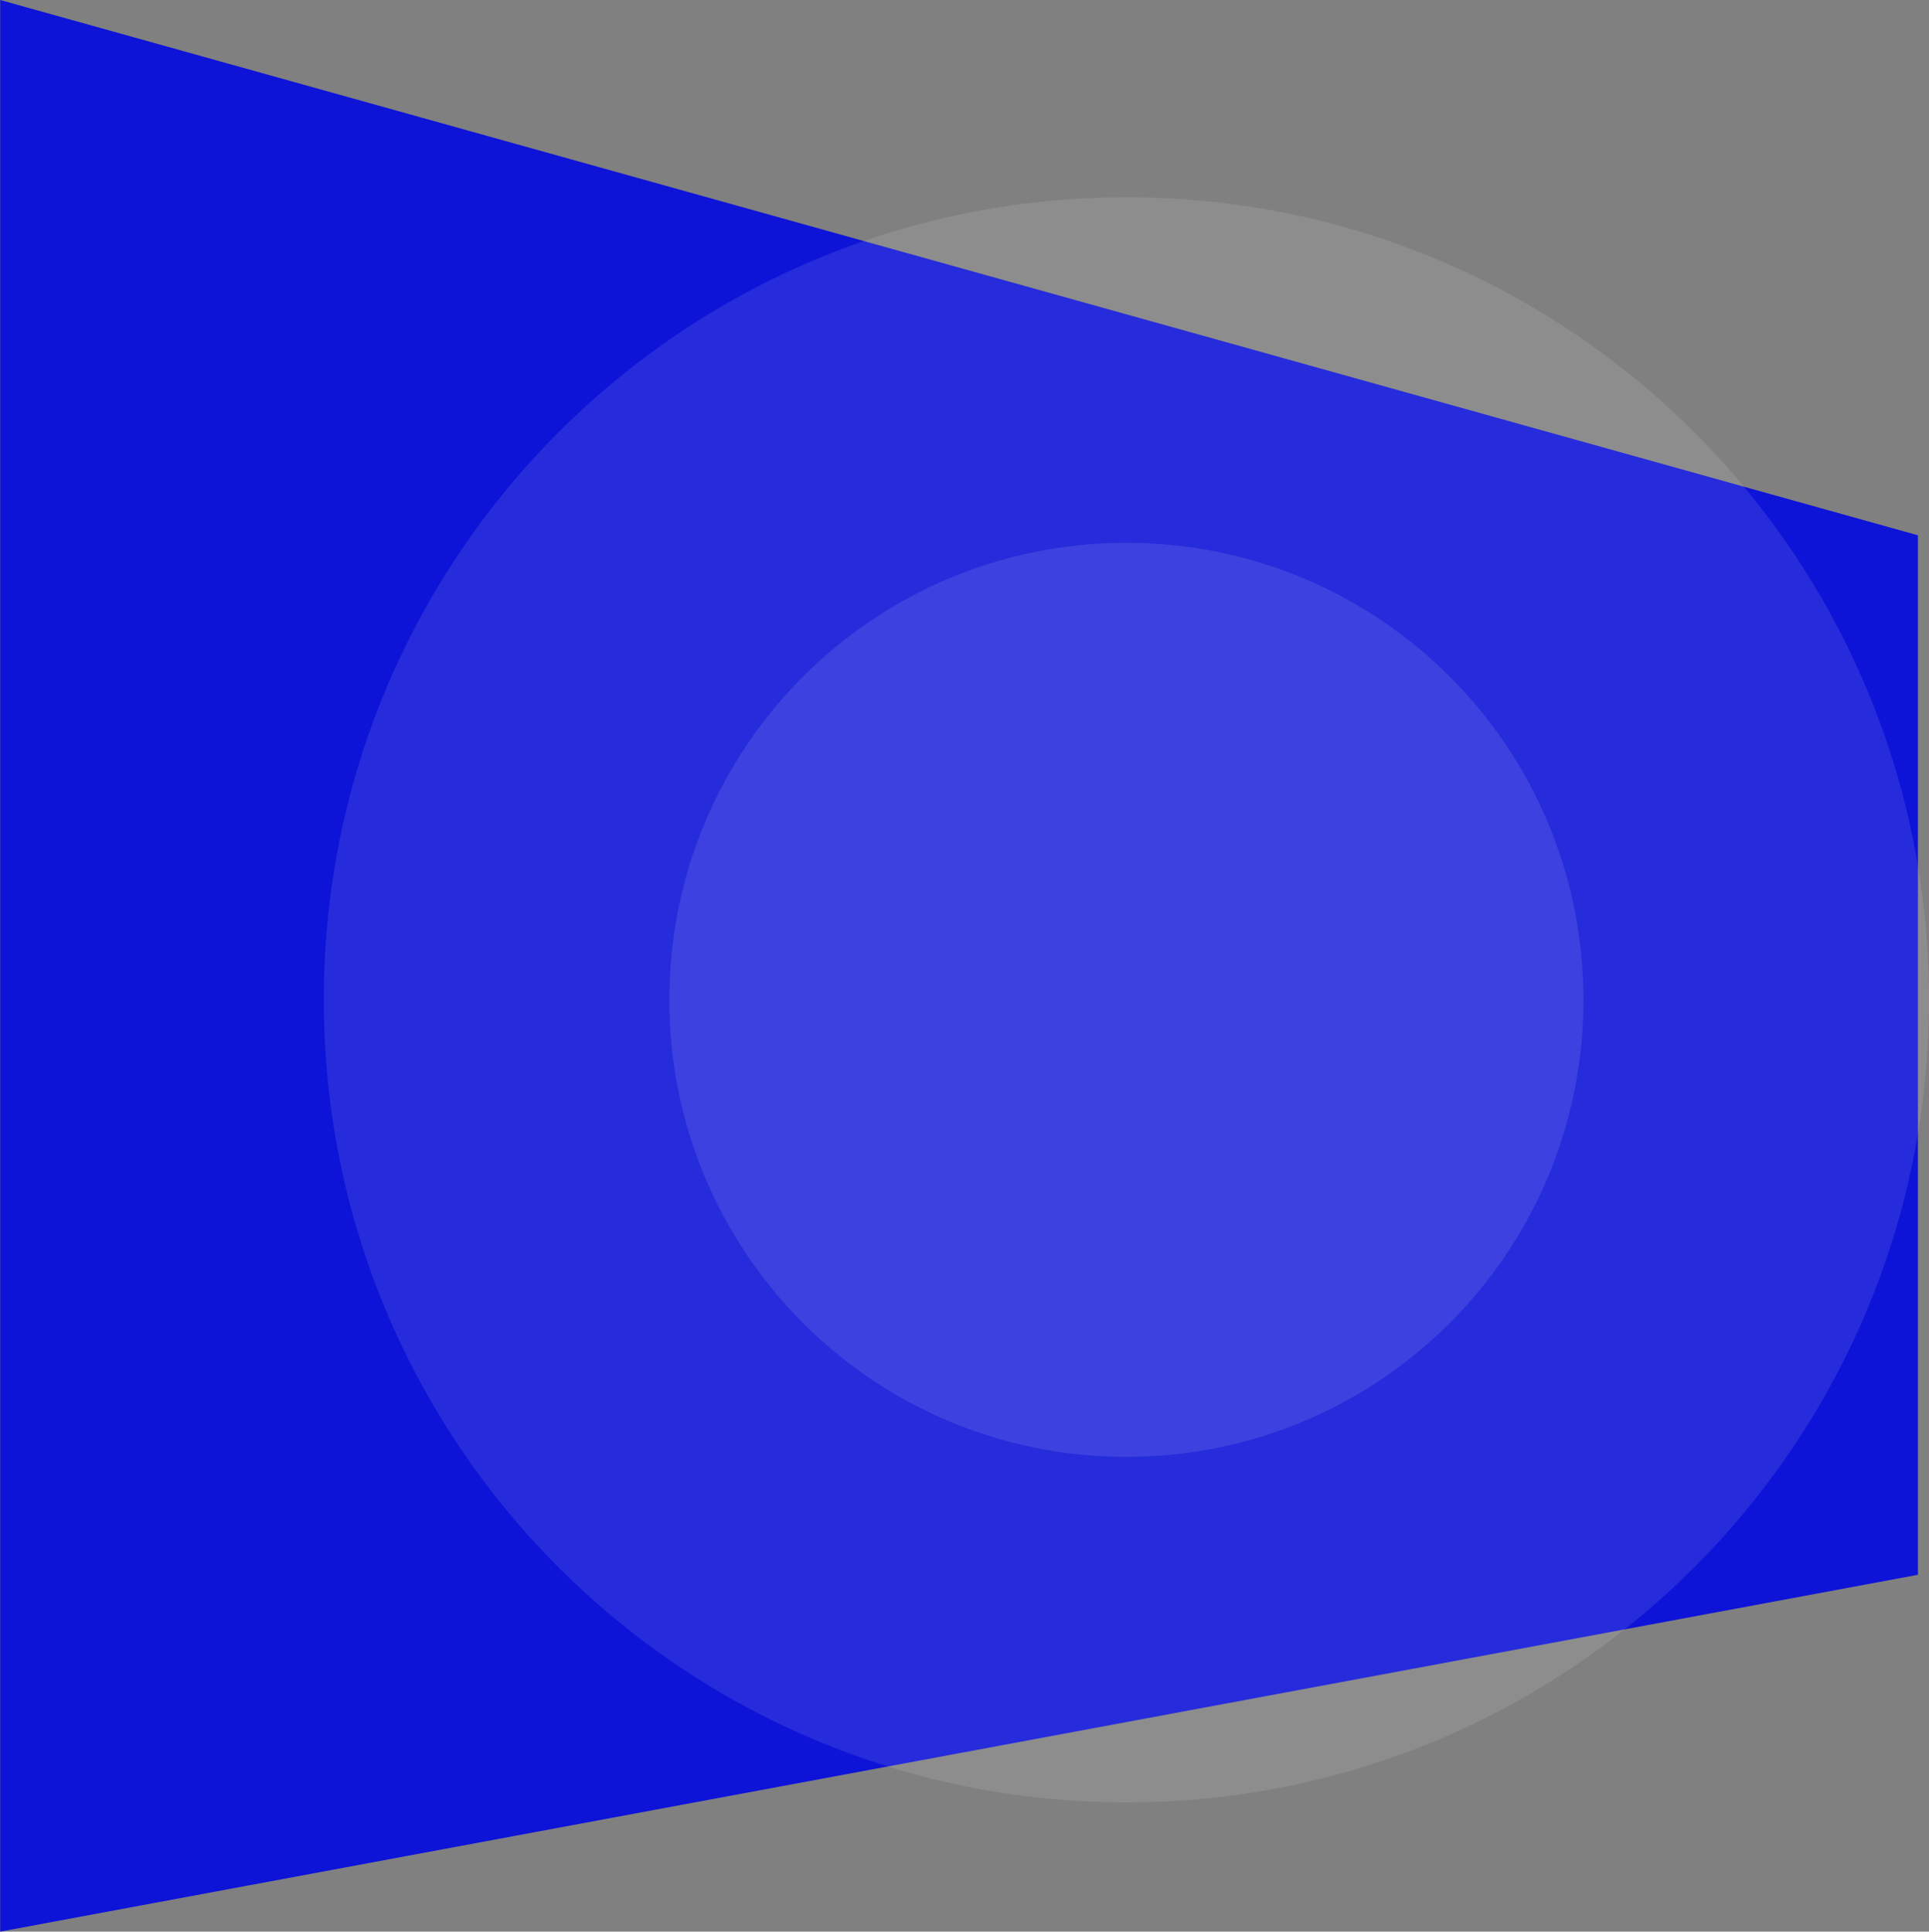 <svg width="709" height="710" xmlns="http://www.w3.org/2000/svg" xmlns:xlink="http://www.w3.org/1999/xlink" xmlns:svgjs="http://svgjs.com/svgjs" viewBox="0 2229 709 710"><rect x="0" y="2229" width="709" height="710" fill="#808080" stroke="none"/><svg width="705" height="710" xmlns="http://www.w3.org/2000/svg" xmlns:xlink="http://www.w3.org/1999/xlink" xmlns:svgjs="http://svgjs.com/svgjs" viewBox="0.074 0 704.853 710" fill="#0d13d7" y="2229"><svg xmlns="http://www.w3.org/2000/svg" xmlns:xlink="http://www.w3.org/1999/xlink" width="705" height="710" viewBox="0 0 704.003 709.144"><path paint-order="stroke fill markers" fill-rule="evenodd" d="M0 0l704.003 196.51v381.627L0 709.143V0z"/></svg></svg><svg width="590" height="591" xmlns="http://www.w3.org/2000/svg" xmlns:xlink="http://www.w3.org/1999/xlink" xmlns:svgjs="http://svgjs.com/svgjs" viewBox="0 0.5 590 590" fill="#fff" opacity=".102" x="119" y="2301"><svg xmlns="http://www.w3.org/2000/svg" xmlns:xlink="http://www.w3.org/1999/xlink" width="590" height="591" viewBox="0 0.597 590 590"><path paint-order="stroke fill markers" fill-rule="evenodd" d="M295 590.597c-163.135 0-295-131.866-295-295 0-163.136 131.865-295 295-295s295 131.864 295 295c0 163.134-131.865 295-295 295z"/></svg></svg><svg width="336" height="337" xmlns="http://www.w3.org/2000/svg" xmlns:xlink="http://www.w3.org/1999/xlink" xmlns:svgjs="http://svgjs.com/svgjs" viewBox="0 0.5 336 336" fill="#fff" opacity=".102" x="246" y="2428"><svg xmlns="http://www.w3.org/2000/svg" width="336" height="337" viewBox="0 0.596 336 336"><path paint-order="stroke fill markers" fill-rule="evenodd" d="M168 336.596c-92.904 0-168-75.096-168-168s75.096-168 168-168 168 75.096 168 168-75.096 168-168 168z"/></svg></svg></svg>